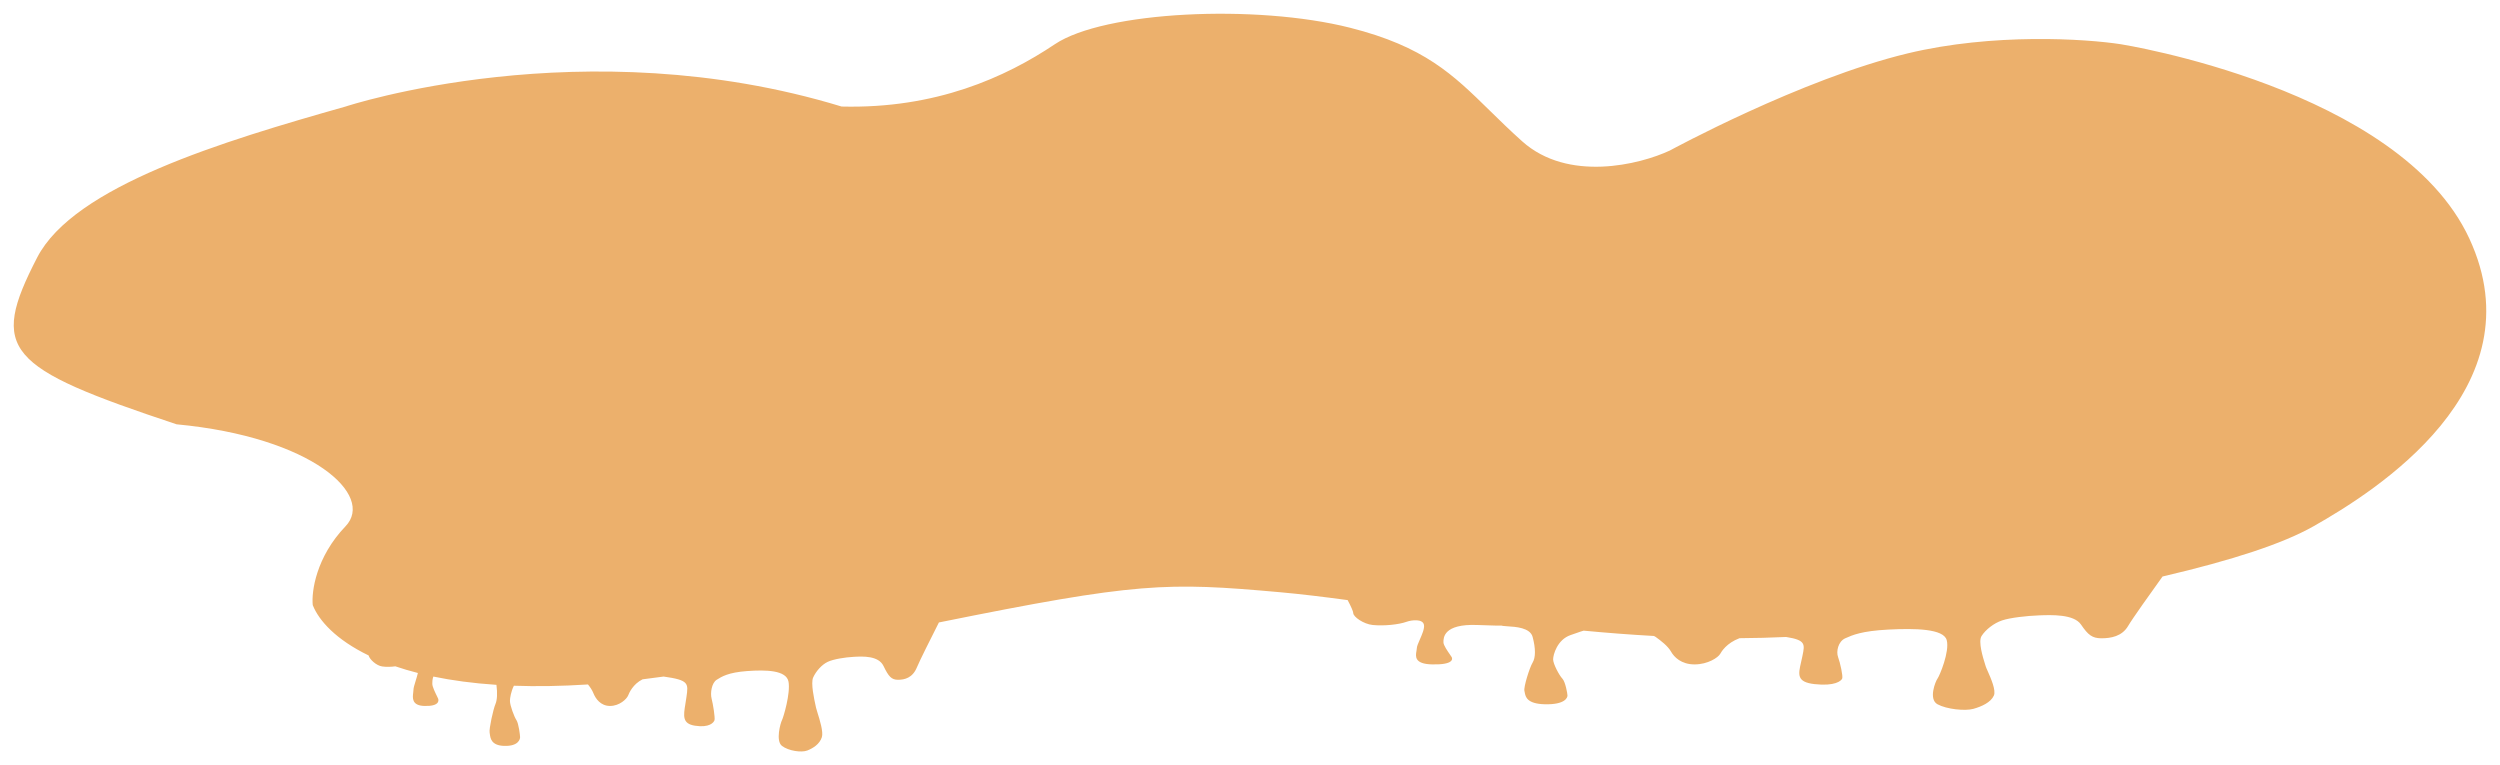 <svg width="2728" height="835" viewBox="0 0 2728 835" fill="none" xmlns="http://www.w3.org/2000/svg">
<g filter="url(#filter0_d_123_77)">
<path fill-rule="evenodd" clip-rule="evenodd" d="M377.058 106.265C377.058 106.265 636.542 20.265 918.395 106.265C1021.29 108.846 1097.35 74.265 1151.04 38.265C1204.72 2.265 1370.26 -5.735 1473.16 20.265C1554.29 40.766 1585.36 71.215 1625.58 110.631C1636.36 121.203 1647.81 132.421 1661.06 144.265C1711.16 189.065 1789.31 169.599 1822.12 154.265C1822.12 154.265 1965.28 76.265 2081.6 48.265C2174.66 25.865 2275.47 32.265 2314.24 38.265C2314.24 38.265 2618.46 86.265 2694.52 250.265C2770.57 414.265 2591.62 526.265 2524.51 564.265C2491.07 583.201 2436.53 601.143 2359.77 619.081C2347.43 636.232 2326.86 665.072 2322.23 673C2315.52 684.5 2303.22 686.5 2293.15 686.5C2283.09 686.5 2278.61 683 2270.78 671.5C2263.01 660.08 2238.69 660.987 2225.21 661.49L2224.93 661.5C2211.51 662 2193.61 664 2184.66 667C2175.71 670 2166.77 677 2162.29 684C2158.37 690.132 2163.9 707.773 2166.08 714.744L2166.08 714.746C2166.39 715.732 2166.63 716.504 2166.77 717C2167.03 717.954 2167.87 719.847 2168.95 722.278C2172.39 730.04 2178.27 743.289 2175.71 749C2172.36 756.5 2162.29 761 2153.34 763.5C2144.4 766 2124.26 764 2114.2 758.5C2104.13 753 2111.96 733.5 2114.2 730.5C2116.44 727.5 2127.62 701 2124.26 688.5C2120.91 676 2089.59 675.5 2060.51 677C2031.43 678.5 2021.37 683 2013.54 686.5C2005.71 690 2003.47 701 2005.71 707C2007.94 713 2011.3 728 2010.18 730.5C2009.06 733 2002.35 739 1979.98 736.5C1960.33 734.304 1962.26 725.936 1965.29 712.751C1965.71 710.925 1966.15 709.007 1966.56 707C1966.68 706.422 1966.79 705.859 1966.91 705.313L1966.91 705.29C1969.47 692.909 1970.4 688.421 1948.98 685.069C1932.02 685.86 1915.07 686.284 1898.18 686.39C1884 691.734 1878.51 700.956 1877.08 703.5C1874.85 707.5 1863.66 715 1849.12 715C1834.58 715 1826.75 707 1823.4 701C1820.04 695 1812.21 689 1806.62 685C1806.14 684.659 1805.53 684.318 1804.8 683.979C1778.88 682.547 1753.26 680.55 1728.1 678.171C1726.25 678.654 1724.19 679.376 1720.37 680.714C1718.6 681.332 1716.46 682.082 1713.79 683C1699.25 688 1694.77 704.5 1694.77 709.5C1694.77 714.5 1701.48 727 1704.84 730.5C1708.2 734 1710.43 747 1710.43 749C1710.43 751 1708.2 759 1685.83 758.5C1666.07 758.058 1664.63 750.204 1663.8 745.621C1663.69 745.015 1663.59 744.467 1663.46 744C1662.34 740 1669.05 718.5 1672.4 713C1675.76 707.5 1675.76 697.5 1672.4 685C1669.68 674.868 1653.74 673.934 1644.82 673.411C1642.73 673.289 1641.03 673.189 1639.97 673C1638.89 672.808 1638.6 672.708 1638.57 672.661C1637.85 672.737 1633.5 672.848 1612.01 672C1574.96 670.539 1575.07 686.16 1575.1 690.665L1575.1 690.888L1575.1 691C1575.1 694.046 1579.64 700.571 1582.3 704.393L1582.3 704.397C1583.13 705.593 1583.78 706.523 1584.05 707C1585.16 709 1586.28 715.5 1562.79 715C1543.13 714.581 1544.63 706.098 1545.64 700.415C1545.84 699.311 1546.02 698.313 1546.02 697.5C1546.02 695.401 1547.59 691.804 1549.34 687.819C1551.76 682.311 1554.5 676.061 1553.85 672C1552.73 665 1540.43 666.5 1534.83 668.5C1526.24 671.573 1510.23 673.222 1497.92 672C1487.86 671 1476.67 663.031 1476.67 659C1476.67 657.229 1474.18 651.708 1470.56 644.825C1444.18 641.274 1419.58 638.275 1397.1 636.265C1272.56 625.13 1241.41 625.382 1024.54 669.22C1015.78 686.531 1003.49 711.036 1000.51 718.252C995.765 729.775 987.057 731.779 979.933 731.779C972.809 731.779 969.643 728.272 964.102 716.749C958.599 705.306 941.387 706.215 931.846 706.719L931.647 706.729C922.148 707.23 909.483 709.234 903.151 712.24C896.818 715.246 890.486 722.26 887.319 729.274C884.546 735.419 888.454 753.096 889.998 760.08C890.216 761.069 890.387 761.844 890.486 762.341C890.674 763.297 891.268 765.193 892.031 767.629C894.468 775.406 898.627 788.682 896.818 794.405C894.443 801.92 887.319 806.429 880.987 808.934C874.654 811.439 860.406 809.435 853.282 803.924C846.158 798.413 851.699 778.874 853.282 775.868C854.865 772.862 862.781 746.309 860.406 733.783C858.031 721.258 835.867 720.757 815.286 722.26C794.705 723.763 787.581 728.272 782.04 731.779C776.499 735.286 774.916 746.309 776.499 752.321C778.082 758.333 780.457 773.363 779.666 775.868C778.874 778.373 774.125 784.385 758.293 781.88C744.387 779.679 745.75 771.294 747.896 758.083C748.193 756.253 748.505 754.331 748.794 752.321C748.879 751.733 748.962 751.162 749.043 750.607C751.244 735.538 751.74 732.138 724.256 728.272C724.222 728.268 724.188 728.263 724.154 728.258C716.345 729.359 708.678 730.365 701.151 731.28C690.559 736.565 686.5 746.201 685.469 748.814C683.886 752.822 675.97 760.337 665.679 760.337C655.389 760.337 649.848 752.321 647.473 746.309C646.191 743.062 643.985 739.815 641.604 736.884C612.155 738.79 585.261 739.155 560.753 738.267C557.591 744.61 556.442 751.808 556.442 754.826C556.442 759.836 561.192 772.361 563.567 775.868C565.941 779.375 567.524 792.401 567.524 794.405C567.524 796.409 565.941 804.425 550.11 803.924C536.126 803.481 535.112 795.611 534.52 791.018C534.442 790.412 534.371 789.862 534.278 789.395C533.487 785.387 538.236 763.844 540.611 758.333C542.523 753.896 542.896 746.536 541.729 737.3C515.978 735.601 493.097 732.457 472.858 728.257C471.722 731.381 471.736 734.36 471.743 735.953C471.744 736.073 471.744 736.185 471.744 736.288C471.744 739.341 474.957 745.879 476.839 749.709C477.429 750.908 477.888 751.843 478.077 752.321C478.868 754.325 479.66 760.838 463.037 760.337C449.117 759.917 450.184 751.417 450.899 745.722C451.038 744.616 451.163 743.616 451.163 742.802C451.163 740.698 452.279 737.094 453.516 733.101C454.398 730.252 455.341 727.206 455.985 724.365C447.225 722.131 439.028 719.69 431.371 717.083C426.632 717.753 421.541 717.871 417.126 717.25C410.547 716.325 403.293 709.445 402.221 705.216C366.787 688.055 347.943 667.255 341.267 650.265C339.775 635.599 344.846 597.865 377.058 564.265C409.269 530.665 341.267 467 192.673 453C5.816 390.917 -11.788 372.412 40.562 271C80.827 193 242.842 144.265 377.058 106.265Z" fill="#ECB06C"/>
</g>
<defs>
<filter id="filter0_d_123_77" x="0" y="0" width="2728" height="835" filterUnits="userSpaceOnUse" color-interpolation-filters="sRGB">
<feFlood flood-opacity="0" result="BackgroundImageFix"/>
<feColorMatrix in="SourceAlpha" type="matrix" values="0 0 0 0 0 0 0 0 0 0 0 0 0 0 0 0 0 0 127 0" result="hardAlpha"/>
<feOffset dy="10"/>
<feGaussianBlur stdDeviation="7.5"/>
<feColorMatrix type="matrix" values="0 0 0 0 0 0 0 0 0 0 0 0 0 0 0 0 0 0 0.05 0"/>
<feBlend mode="normal" in2="BackgroundImageFix" result="effect1_dropShadow_123_77"/>
<feBlend mode="normal" in="SourceGraphic" in2="effect1_dropShadow_123_77" result="shape"/>
</filter>
</defs>
</svg>
